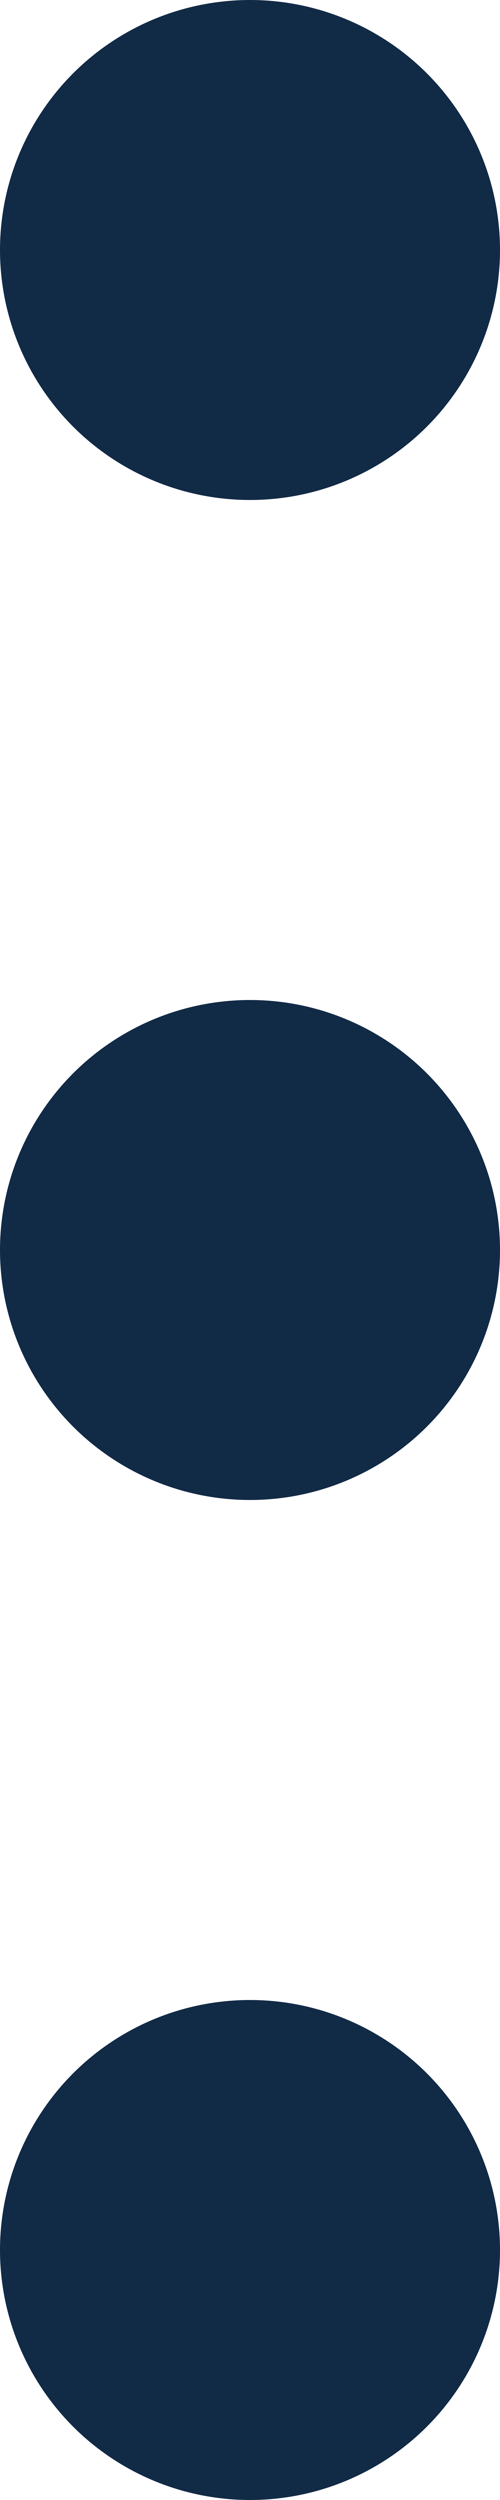 <svg width="3" height="15" viewBox="0 0 3 15" fill="none" xmlns="http://www.w3.org/2000/svg">
    <circle cx="1.5" cy="1.5" r="1.5" fill="#112A46"/>
    <circle cx="1.5" cy="13.5" r="1.5" fill="#112A46"/>
    <circle cx="1.5" cy="7.5" r="1.5" fill="#112A46"/>
</svg>